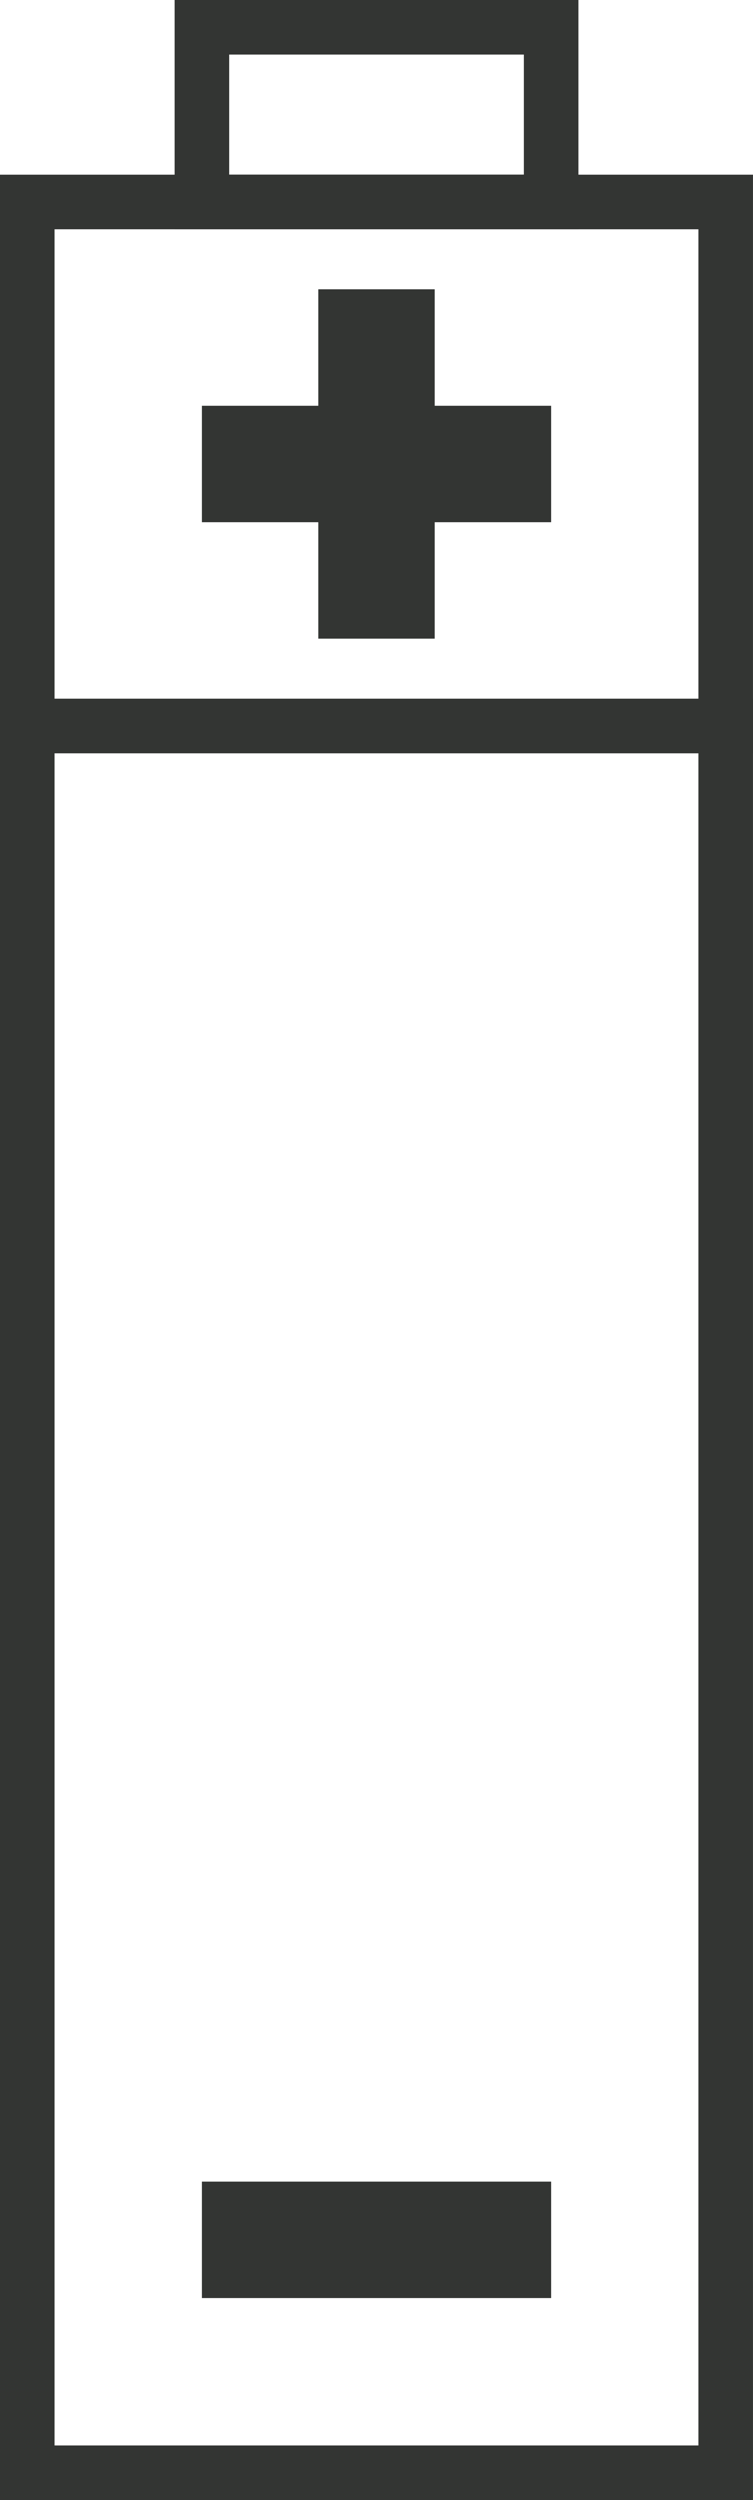 <?xml version="1.0" encoding="UTF-8" standalone="no"?>
<svg
   xmlns:dc="http://purl.org/dc/elements/1.1/"
   xmlns:cc="http://creativecommons.org/ns#"
   xmlns:rdf="http://www.w3.org/1999/02/22-rdf-syntax-ns#"
   xmlns:svg="http://www.w3.org/2000/svg"
   xmlns="http://www.w3.org/2000/svg"
   xmlns:xlink="http://www.w3.org/1999/xlink"
   xmlns:sodipodi="http://sodipodi.sourceforge.net/DTD/sodipodi-0.dtd"
   xmlns:inkscape="http://www.inkscape.org/namespaces/inkscape"
   width="18.256mm"
   height="60.59mm"
   viewBox="0 0 18.256 60.59"
   version="1.1"
   id="svg8"
   inkscape:version="1.0 (4035a4fb49, 2020-05-01)"
   sodipodi:docname="WildJam31_Missing.svg">
  <defs
     id="defs2">
    <pattern
       patternTransform="matrix(10,0,0,10,42.333,-33.867)"
       id="pattern1878"
       xlink:href="#Strips1_1.5"
       inkscape:collect="always" />
    <pattern
       inkscape:isstock="true"
       inkscape:stockid="Stripes 1:1.5"
       id="Strips1_1.5"
       patternTransform="translate(0,0) scale(10,10)"
       height="1"
       width="2.5"
       patternUnits="userSpaceOnUse"
       inkscape:collect="always">
      <rect
         id="rect1906"
         height="2"
         width="1"
         y="-0.5"
         x="0"
         style="fill:black;stroke:none" />
    </pattern>
  </defs>
  <sodipodi:namedview
     id="base"
     pagecolor="#ffffff"
     bordercolor="#666666"
     borderopacity="1.0"
     inkscape:pageopacity="0.0"
     inkscape:pageshadow="2"
     inkscape:zoom="1.0350302"
     inkscape:cx="248.97344"
     inkscape:cy="-42.101414"
     inkscape:document-units="mm"
     inkscape:current-layer="layer1"
     inkscape:document-rotation="0"
     showgrid="true"
     inkscape:window-width="1920"
     inkscape:window-height="1001"
     inkscape:window-x="2391"
     inkscape:window-y="215"
     inkscape:window-maximized="1"
     showborder="false"
     inkscape:snap-global="true"
     inkscape:snap-bbox="true"
     inkscape:bbox-nodes="true">
    <inkscape:grid
       originy="-143.272"
       originx="9.128"
       type="xygrid"
       id="grid833"
       spacingx="8.467"
       spacingy="8.467"
       empspacing="2" />
  </sodipodi:namedview>
  <g
     transform="translate(9.128,-143.272)"
     inkscape:label="Layer 1"
     inkscape:groupmode="layer"
     id="layer1"
     style="display:inline">
    <rect
       inkscape:export-ydpi="48"
       inkscape:export-xdpi="48"
       inkscape:export-filename="D:\Kevin\_Godot\Projects\Jam_Games\Wild Jams\WildJam31_Missing\Entities\Objects\Socket\SocketOn.png"
       style="fill:#f5cb5c;fill-opacity:1;stroke:none;stroke-width:5.292;stroke-linecap:round;stroke-miterlimit:4;stroke-dasharray:none;stroke-dashoffset:0;stroke-opacity:1"
       id="rect2122"
       width="8.467"
       height="67.733"
       x="-59.267"
       y="228.6" />
    <rect
       inkscape:export-ydpi="48"
       inkscape:export-xdpi="48"
       inkscape:export-filename="D:\Kevin\_Godot\Projects\Jam_Games\Wild Jams\WildJam31_Missing\Entities\Objects\Socket\SocketOn.png"
       y="228.6"
       x="-25.4"
       height="67.733"
       width="8.467"
       id="rect2128"
       style="fill:#f5cb5c;fill-opacity:1;stroke:none;stroke-width:5.292;stroke-linecap:round;stroke-miterlimit:4;stroke-dasharray:none;stroke-dashoffset:0;stroke-opacity:1" />
    <rect
       inkscape:export-ydpi="48"
       inkscape:export-xdpi="48"
       inkscape:export-filename="D:\Kevin\_Godot\Projects\Jam_Games\Wild Jams\WildJam31_Missing\Entities\Objects\Socket\SocketOff.png"
       y="135.467"
       x="-59.267"
       height="67.733"
       width="8.467"
       id="rect2951"
       style="fill:#f5cb5c;fill-opacity:1;stroke:none;stroke-width:5.292;stroke-linecap:round;stroke-miterlimit:4;stroke-dasharray:none;stroke-dashoffset:0;stroke-opacity:1" />
    <rect
       inkscape:export-ydpi="48"
       inkscape:export-xdpi="48"
       inkscape:export-filename="D:\Kevin\_Godot\Projects\Jam_Games\Wild Jams\WildJam31_Missing\Entities\Objects\Socket\SocketOff.png"
       style="fill:#f5cb5c;fill-opacity:1;stroke:none;stroke-width:5.292;stroke-linecap:round;stroke-miterlimit:4;stroke-dasharray:none;stroke-dashoffset:0;stroke-opacity:1"
       id="rect2116"
       width="8.467"
       height="67.733"
       x="-25.4"
       y="135.467" />
    <path
       inkscape:export-ydpi="48"
       inkscape:export-xdpi="48"
       inkscape:export-filename="D:\Kevin\_Godot\Projects\Jam_Games\Wild Jams\WildJam31_Missing\Entities\Objects\Socket\SocketOn.png"
       id="path2124"
       style="fill:#333533;fill-opacity:1;stroke:none;stroke-width:1.323;stroke-linecap:round;stroke-miterlimit:4.4;stroke-dasharray:none;stroke-opacity:1"
       d="m -59.267,228.6 v 8.166 l 8.166,-8.166 z m 8.467,11.673 -8.467,8.467 v 11.974 l 8.467,-8.467 z m 0,23.947 -8.467,8.467 v 11.974 l 8.467,-8.467 z m 0,23.947 -8.166,8.166 h 8.166 z" />
    <path
       inkscape:export-ydpi="48"
       inkscape:export-xdpi="48"
       inkscape:export-filename="D:\Kevin\_Godot\Projects\Jam_Games\Wild Jams\WildJam31_Missing\Entities\Objects\Socket\SocketOn.png"
       d="m -25.4,228.6 v 8.166 l 8.166,-8.166 z m 8.467,11.673 -8.467,8.467 v 11.974 l 8.467,-8.467 z m 0,23.947 -8.467,8.467 v 11.974 l 8.467,-8.467 z m 0,23.947 -8.166,8.166 h 8.166 z"
       style="fill:#333533;fill-opacity:1;stroke:none;stroke-width:1.323;stroke-linecap:round;stroke-miterlimit:4.4;stroke-dasharray:none;stroke-opacity:1"
       id="path2130" />
    <path
       inkscape:export-ydpi="48"
       inkscape:export-xdpi="48"
       inkscape:export-filename="D:\Kevin\_Godot\Projects\Jam_Games\Wild Jams\WildJam31_Missing\Entities\Objects\Socket\SocketOff.png"
       d="m -59.267,135.467 v 8.166 l 8.166,-8.166 z m 8.467,11.673 -8.467,8.467 v 11.974 l 8.467,-8.467 z m 0,23.947 -8.467,8.467 v 11.974 l 8.467,-8.467 z m 0,23.947 -8.166,8.166 h 8.166 z"
       style="fill:#333533;fill-opacity:1;stroke:none;stroke-width:1.323;stroke-linecap:round;stroke-miterlimit:4.4;stroke-dasharray:none;stroke-opacity:1"
       id="rect2061" />
    <path
       inkscape:export-ydpi="48"
       inkscape:export-xdpi="48"
       inkscape:export-filename="D:\Kevin\_Godot\Projects\Jam_Games\Wild Jams\WildJam31_Missing\Entities\Objects\Socket\SocketOff.png"
       id="path2118"
       style="fill:#333533;fill-opacity:1;stroke:none;stroke-width:1.323;stroke-linecap:round;stroke-miterlimit:4.4;stroke-dasharray:none;stroke-opacity:1"
       d="m -25.4,135.467 v 8.166 l 8.166,-8.166 z m 8.467,11.673 -8.467,8.467 v 11.974 l 8.467,-8.467 z m 0,23.947 -8.467,8.467 v 11.974 l 8.467,-8.467 z m 0,23.947 -8.166,8.166 h 8.166 z" />
    <rect
       inkscape:export-ydpi="48"
       inkscape:export-xdpi="48"
       inkscape:export-filename="D:\Kevin\_Godot\Projects\Jam_Games\Wild Jams\WildJam31_Missing\Entities\Objects\Socket\SocketOff.png"
       style="fill:#333533;fill-opacity:1;stroke-width:0.74;stroke-linecap:round"
       id="rect1971"
       width="42.333"
       height="4.233"
       x="-59.267"
       y="131.233" />
    <rect
       y="-67.733"
       x="-220.133"
       height="127"
       width="127"
       id="rect1854"
       style="fill:#ffd42a;fill-opacity:1;stroke-width:2.646;stroke-linecap:round" />
    <rect
       style="fill:#333533;fill-opacity:1;stroke-width:1.306;stroke-linecap:round;stroke-miterlimit:4.4"
       id="rect835"
       width="16.933"
       height="42.333"
       x="33.867"
       y="160.867"
       ry="4.0862687e-06"
       inkscape:export-filename="D:\Kevin\_Godot\Projects\Jam_Games\Wild Jams\WildJam31_Missing\Entities\Characters\Player\Battery.png"
       inkscape:export-xdpi="48"
       inkscape:export-ydpi="48" />
    <rect
       ry="1.2258806e-06"
       y="148.167"
       x="33.867"
       height="12.7"
       width="16.933"
       id="rect837"
       style="fill:#deaa87;stroke-width:0.715;stroke-linecap:round;stroke-miterlimit:4.4"
       inkscape:export-filename="D:\Kevin\_Godot\Projects\Jam_Games\Wild Jams\WildJam31_Missing\Entities\Characters\Player\Battery.png"
       inkscape:export-xdpi="48"
       inkscape:export-ydpi="48" />
    <rect
       style="fill:#333533;fill-opacity:1;stroke-width:1.012;stroke-linecap:round;stroke-miterlimit:4.4"
       id="rect839"
       width="8.467"
       height="4.233"
       x="38.1"
       y="143.933"
       ry="2.4517612e-06"
       inkscape:export-filename="D:\Kevin\_Godot\Projects\Jam_Games\Wild Jams\WildJam31_Missing\Entities\Characters\Player\Battery.png"
       inkscape:export-xdpi="48"
       inkscape:export-ydpi="48" />
    <path
       id="ellipse864"
       style="fill:#808080;stroke-width:8.059;stroke-linecap:round;stroke-miterlimit:4.4"
       d="m 82.796,228.877 a 8.467,8.467 0 0 1 -8.467,-8.467 h 16.933 a 8.467,8.467 0 0 1 -8.467,8.467 z" />
    <path
       d="m 89.084,206.19 a 4.233,4.233 89.965 0 0 -4.231,4.236 4.233,4.233 89.965 0 0 4.236,4.231 4.233,4.233 89.965 0 0 1.246,-0.188 2.117,2.117 89.965 0 1 -1.247,-1.928 2.117,2.117 89.965 0 1 2.115,-2.118 2.117,2.117 89.965 0 1 1.93,1.245 4.233,4.233 89.965 0 0 0.187,-1.246 4.233,4.233 89.965 0 0 -4.236,-4.231 z"
       style="fill:#808080;stroke-width:4.029;stroke-linecap:round;stroke-miterlimit:4.4"
       id="path874" />
    <rect
       style="fill:#808080;stroke-width:1.579;stroke-linecap:round;stroke-miterlimit:4.4"
       id="rect876"
       width="8.467"
       height="8.467"
       x="-76.2"
       y="169.333"
       ry="3.2690173e-06"
       transform="scale(-1,1)" />
    <rect
       transform="scale(-1,1)"
       ry="1.3076059e-05"
       y="160.867"
       x="-110.067"
       height="33.867"
       width="33.867"
       id="rect882"
       style="display:inline;fill:#ff00ff;stroke-width:6.318;stroke-linecap:round;stroke-miterlimit:4.4" />
    <g
       id="g922"
       inkscape:export-filename="D:\Kevin\_Godot\Projects\Jam_Games\Wild Jams\WildJam31_Missing\Entities\Characters\Player\Face.png"
       inkscape:export-xdpi="48"
       inkscape:export-ydpi="48"
       style="display:inline">
      <rect
         transform="scale(-1,1)"
         ry="6.5380318e-06"
         y="169.333"
         x="-101.6"
         height="16.933"
         width="16.933"
         id="rect884"
         style="fill:#ff0000;fill-opacity:0;stroke-width:3.159;stroke-linecap:round;stroke-miterlimit:4.4" />
      <g
         transform="translate(50.8,-17.198)"
         id="g914">
        <path
           d="m 42.333,200.025 a 4.233,4.233 0 0 1 -4.233,-4.233 h 8.467 a 4.233,4.233 0 0 1 -4.233,4.233 z"
           style="fill:#ffffff;fill-opacity:1;stroke-width:4.029;stroke-linecap:round;stroke-miterlimit:4.4"
           id="path888"
           inkscape:export-filename="D:\Kevin\_Godot\Projects\Jam_Games\Wild Jams\WildJam31_Missing\Entities\Characters\Player\Battery.png"
           inkscape:export-xdpi="48"
           inkscape:export-ydpi="48" />
        <g
           id="g908"
           transform="translate(-1.058,-0.529)"
           inkscape:export-filename="D:\Kevin\_Godot\Projects\Jam_Games\Wild Jams\WildJam31_Missing\Entities\Characters\Player\Battery.png"
           inkscape:export-xdpi="48"
           inkscape:export-ydpi="48">
          <circle
             r="2.117"
             cy="192.617"
             cx="46.567"
             id="circle896"
             style="fill:#ffffff;fill-opacity:1;stroke-width:1.012;stroke-linecap:round;stroke-miterlimit:4.4" />
          <circle
             style="fill:#ffffff;fill-opacity:1;stroke-width:1.012;stroke-linecap:round;stroke-miterlimit:4.4"
             id="circle904"
             cx="40.217"
             cy="192.617"
             r="2.117" />
        </g>
      </g>
    </g>
    <rect
       ry="0"
       y="-101.6"
       x="-16.933"
       height="127"
       width="127"
       id="rect2896"
       style="fill:url(#pattern1878);fill-opacity:1;stroke:none;stroke-width:2.116;stroke-linecap:round;stroke-miterlimit:4;stroke-dasharray:2.116, 16.925;stroke-dashoffset:0;stroke-opacity:1" />
    <g
       inkscape:export-ydpi="48"
       inkscape:export-xdpi="48"
       inkscape:export-filename="D:\Kevin\_Godot\Projects\Jam_Games\Wild Jams\WildJam31_Missing\Entities\Objects\Socket\BatteryIcon.png"
       id="g2151">
      <rect
         style="fill:#ffffff;fill-opacity:0;stroke:#333533;stroke-width:1.323;stroke-linecap:round;stroke-miterlimit:4.4;stroke-dasharray:none;stroke-opacity:1"
         id="rect1894"
         width="16.933"
         height="42.333"
         x="-8.467"
         y="160.867"
         ry="4.0862687e-06"
         inkscape:export-filename="D:\Kevin\_Godot\Projects\Jam_Games\Wild Jams\WildJam31_Missing\Entities\Characters\Player\Battery.png"
         inkscape:export-xdpi="48"
         inkscape:export-ydpi="48" />
      <rect
         ry="1.2258806e-06"
         y="148.167"
         x="-8.467"
         height="12.7"
         width="16.933"
         id="rect1896"
         style="fill:#ffffff;fill-opacity:0;stroke:#333533;stroke-width:1.323;stroke-linecap:round;stroke-miterlimit:4.4;stroke-dasharray:none;stroke-opacity:1"
         inkscape:export-filename="D:\Kevin\_Godot\Projects\Jam_Games\Wild Jams\WildJam31_Missing\Entities\Characters\Player\Battery.png"
         inkscape:export-xdpi="48"
         inkscape:export-ydpi="48" />
      <rect
         style="fill:#ffffff;fill-opacity:0;stroke:#333533;stroke-width:1.323;stroke-linecap:round;stroke-miterlimit:4.4;stroke-dasharray:none;stroke-opacity:1"
         id="rect1898"
         width="8.467"
         height="4.233"
         x="-4.233"
         y="143.933"
         ry="2.4517612e-06"
         inkscape:export-filename="D:\Kevin\_Godot\Projects\Jam_Games\Wild Jams\WildJam31_Missing\Entities\Characters\Player\Battery.png"
         inkscape:export-xdpi="48"
         inkscape:export-ydpi="48" />
      <rect
         style="fill:#333533;fill-opacity:1;stroke:none;stroke-width:0.54;stroke-linecap:round;stroke-miterlimit:4.4;stroke-dasharray:none;stroke-opacity:1"
         id="rect1907"
         width="8.467"
         height="2.822"
         x="-4.233"
         y="196.144" />
      <rect
         y="153.106"
         x="-4.233"
         height="2.822"
         width="8.467"
         id="rect1909"
         style="fill:#333533;fill-opacity:1;stroke:none;stroke-width:0.54;stroke-linecap:round;stroke-miterlimit:4.4;stroke-dasharray:none;stroke-opacity:1" />
      <rect
         style="fill:#333533;fill-opacity:1;stroke:none;stroke-width:0.54;stroke-linecap:round;stroke-miterlimit:4.4;stroke-dasharray:none;stroke-opacity:1"
         id="rect1911"
         width="8.467"
         height="2.822"
         x="150.283"
         y="-1.411"
         transform="rotate(90)" />
    </g>
    <rect
       inkscape:export-ydpi="48"
       inkscape:export-xdpi="48"
       inkscape:export-filename="D:\Kevin\_Godot\Projects\Jam_Games\Wild Jams\WildJam31_Missing\Entities\Objects\Socket\Tab.png"
       y="118.533"
       x="-84.667"
       height="8.467"
       width="8.467"
       id="rect1973"
       style="fill:#333533;fill-opacity:1;stroke-width:0.468;stroke-linecap:round" />
    <path
       inkscape:export-ydpi="48"
       inkscape:export-xdpi="48"
       inkscape:export-filename="D:\Kevin\_Godot\Projects\Jam_Games\Wild Jams\WildJam31_Missing\Entities\Objects\Socket\SocketOff.png"
       d="M -38.165,119.063 A 12.7,12.7 0 0 0 -50.8,131.668 h 25.399 a 12.7,12.7 0 0 0 -12.699,-12.606 12.7,12.7 0 0 0 -0.065,0 z"
       style="fill:#333533;fill-opacity:1;stroke:none;stroke-width:1.323;stroke-linecap:round;stroke-miterlimit:4.4;stroke-dasharray:none;stroke-opacity:1"
       id="path1977" />
    <path
       inkscape:export-ydpi="48"
       inkscape:export-xdpi="48"
       inkscape:export-filename="D:\Kevin\_Godot\Projects\Jam_Games\Wild Jams\WildJam31_Missing\Entities\Objects\Socket\SocketOff.png"
       d="m -38.101,122.468 a 9.295,9.295 0 0 0 -9.294,9.2 h 18.588 a 9.295,9.295 0 0 0 -9.294,-9.2 z"
       style="fill:#db5461;fill-opacity:1;stroke:none;stroke-width:0.968;stroke-linecap:round;stroke-miterlimit:4.4;stroke-dasharray:none;stroke-opacity:1"
       id="circle1979" />
    <rect
       y="224.367"
       x="-59.267"
       height="4.233"
       width="42.333"
       id="rect1997"
       style="fill:#333533;fill-opacity:1;stroke-width:0.74;stroke-linecap:round"
       inkscape:export-filename="D:\Kevin\_Godot\Projects\Jam_Games\Wild Jams\WildJam31_Missing\Entities\Objects\Socket\SocketOn.png"
       inkscape:export-xdpi="48"
       inkscape:export-ydpi="48" />
    <path
       id="path2011"
       style="fill:#333533;fill-opacity:1;stroke:none;stroke-width:1.323;stroke-linecap:round;stroke-miterlimit:4.4;stroke-dasharray:none;stroke-opacity:1"
       d="M -38.165,212.196 A 12.7,12.7 0 0 0 -50.8,224.802 h 25.399 a 12.7,12.7 0 0 0 -12.699,-12.606 12.7,12.7 0 0 0 -0.065,0 z"
       inkscape:export-filename="D:\Kevin\_Godot\Projects\Jam_Games\Wild Jams\WildJam31_Missing\Entities\Objects\Socket\SocketOn.png"
       inkscape:export-xdpi="48"
       inkscape:export-ydpi="48" />
    <path
       id="path2013"
       style="fill:#5bae7b;fill-opacity:1;stroke:none;stroke-width:0.968;stroke-linecap:round;stroke-miterlimit:4.4;stroke-dasharray:none;stroke-opacity:1"
       d="m -38.101,215.601 a 9.295,9.295 0 0 0 -9.294,9.2 h 18.588 a 9.295,9.295 0 0 0 -9.294,-9.2 z"
       inkscape:export-filename="D:\Kevin\_Godot\Projects\Jam_Games\Wild Jams\WildJam31_Missing\Entities\Objects\Socket\SocketOn.png"
       inkscape:export-xdpi="48"
       inkscape:export-ydpi="48" />
    <rect
       y="67.733"
       x="33.867"
       height="16.933"
       width="16.933"
       id="rect2015"
       style="fill:#2176ae;fill-opacity:1;stroke:none;stroke-width:1.323;stroke-linecap:round;stroke-miterlimit:4.4;stroke-dasharray:none;stroke-opacity:1" />
    <rect
       style="fill:#e87461;fill-opacity:1;stroke:none;stroke-width:1.323;stroke-linecap:round;stroke-miterlimit:4.4;stroke-dasharray:none;stroke-opacity:1"
       id="rect2017"
       width="16.933"
       height="16.933"
       x="50.8"
       y="67.733" />
    <rect
       y="67.733"
       x="67.733"
       height="16.933"
       width="16.933"
       id="rect2019"
       style="fill:#db5461;fill-opacity:1;stroke:none;stroke-width:1.323;stroke-linecap:round;stroke-miterlimit:4.4;stroke-dasharray:none;stroke-opacity:1" />
    <rect
       style="fill:#5bae7b;fill-opacity:1;stroke:none;stroke-width:1.323;stroke-linecap:round;stroke-miterlimit:4.4;stroke-dasharray:none;stroke-opacity:1"
       id="rect2021"
       width="16.933"
       height="16.933"
       x="84.667"
       y="67.733" />
    <rect
       y="67.733"
       x="101.6"
       height="16.933"
       width="16.933"
       id="rect2023"
       style="fill:#745296;fill-opacity:1;stroke:none;stroke-width:1.323;stroke-linecap:round;stroke-miterlimit:4.4;stroke-dasharray:none;stroke-opacity:1" />
    <rect
       style="fill:#f5cb5c;fill-opacity:1;stroke:none;stroke-width:1.323;stroke-linecap:round;stroke-miterlimit:4.4;stroke-dasharray:none;stroke-opacity:1"
       id="rect2025"
       width="16.933"
       height="16.933"
       x="118.533"
       y="67.733" />
    <rect
       y="67.733"
       x="135.467"
       height="16.933"
       width="16.933"
       id="rect2027"
       style="fill:#242423;fill-opacity:1;stroke:none;stroke-width:1.323;stroke-linecap:round;stroke-miterlimit:4.4;stroke-dasharray:none;stroke-opacity:1" />
    <rect
       style="fill:#333533;fill-opacity:1;stroke:none;stroke-width:1.323;stroke-linecap:round;stroke-miterlimit:4.4;stroke-dasharray:none;stroke-opacity:1"
       id="rect2029"
       width="16.933"
       height="16.933"
       x="152.4"
       y="67.733" />
    <rect
       y="67.733"
       x="169.333"
       height="16.933"
       width="16.933"
       id="rect2031"
       style="fill:#cfdbd5;fill-opacity:1;stroke:none;stroke-width:1.323;stroke-linecap:round;stroke-miterlimit:4.4;stroke-dasharray:none;stroke-opacity:1" />
    <rect
       style="fill:#e8eddf;fill-opacity:1;stroke:none;stroke-width:1.323;stroke-linecap:round;stroke-miterlimit:4.4;stroke-dasharray:none;stroke-opacity:1"
       id="rect2033"
       width="16.933"
       height="16.933"
       x="186.267"
       y="67.733" />
    <path
       inkscape:export-ydpi="48"
       inkscape:export-xdpi="48"
       inkscape:export-filename="D:\Kevin\_Godot\Projects\Jam_Games\Wild Jams\WildJam31_Missing\Entities\Characters\Player\Foot.png"
       id="path2163"
       style="fill:#333533;fill-opacity:1;stroke-width:4.029;stroke-linecap:round;stroke-miterlimit:4.4"
       d="M 42.333,211.667 A 4.233,4.233 0 0 0 38.1,215.9 h 8.467 a 4.233,4.233 0 0 0 -4.233,-4.233 z" />
  </g>
</svg>
